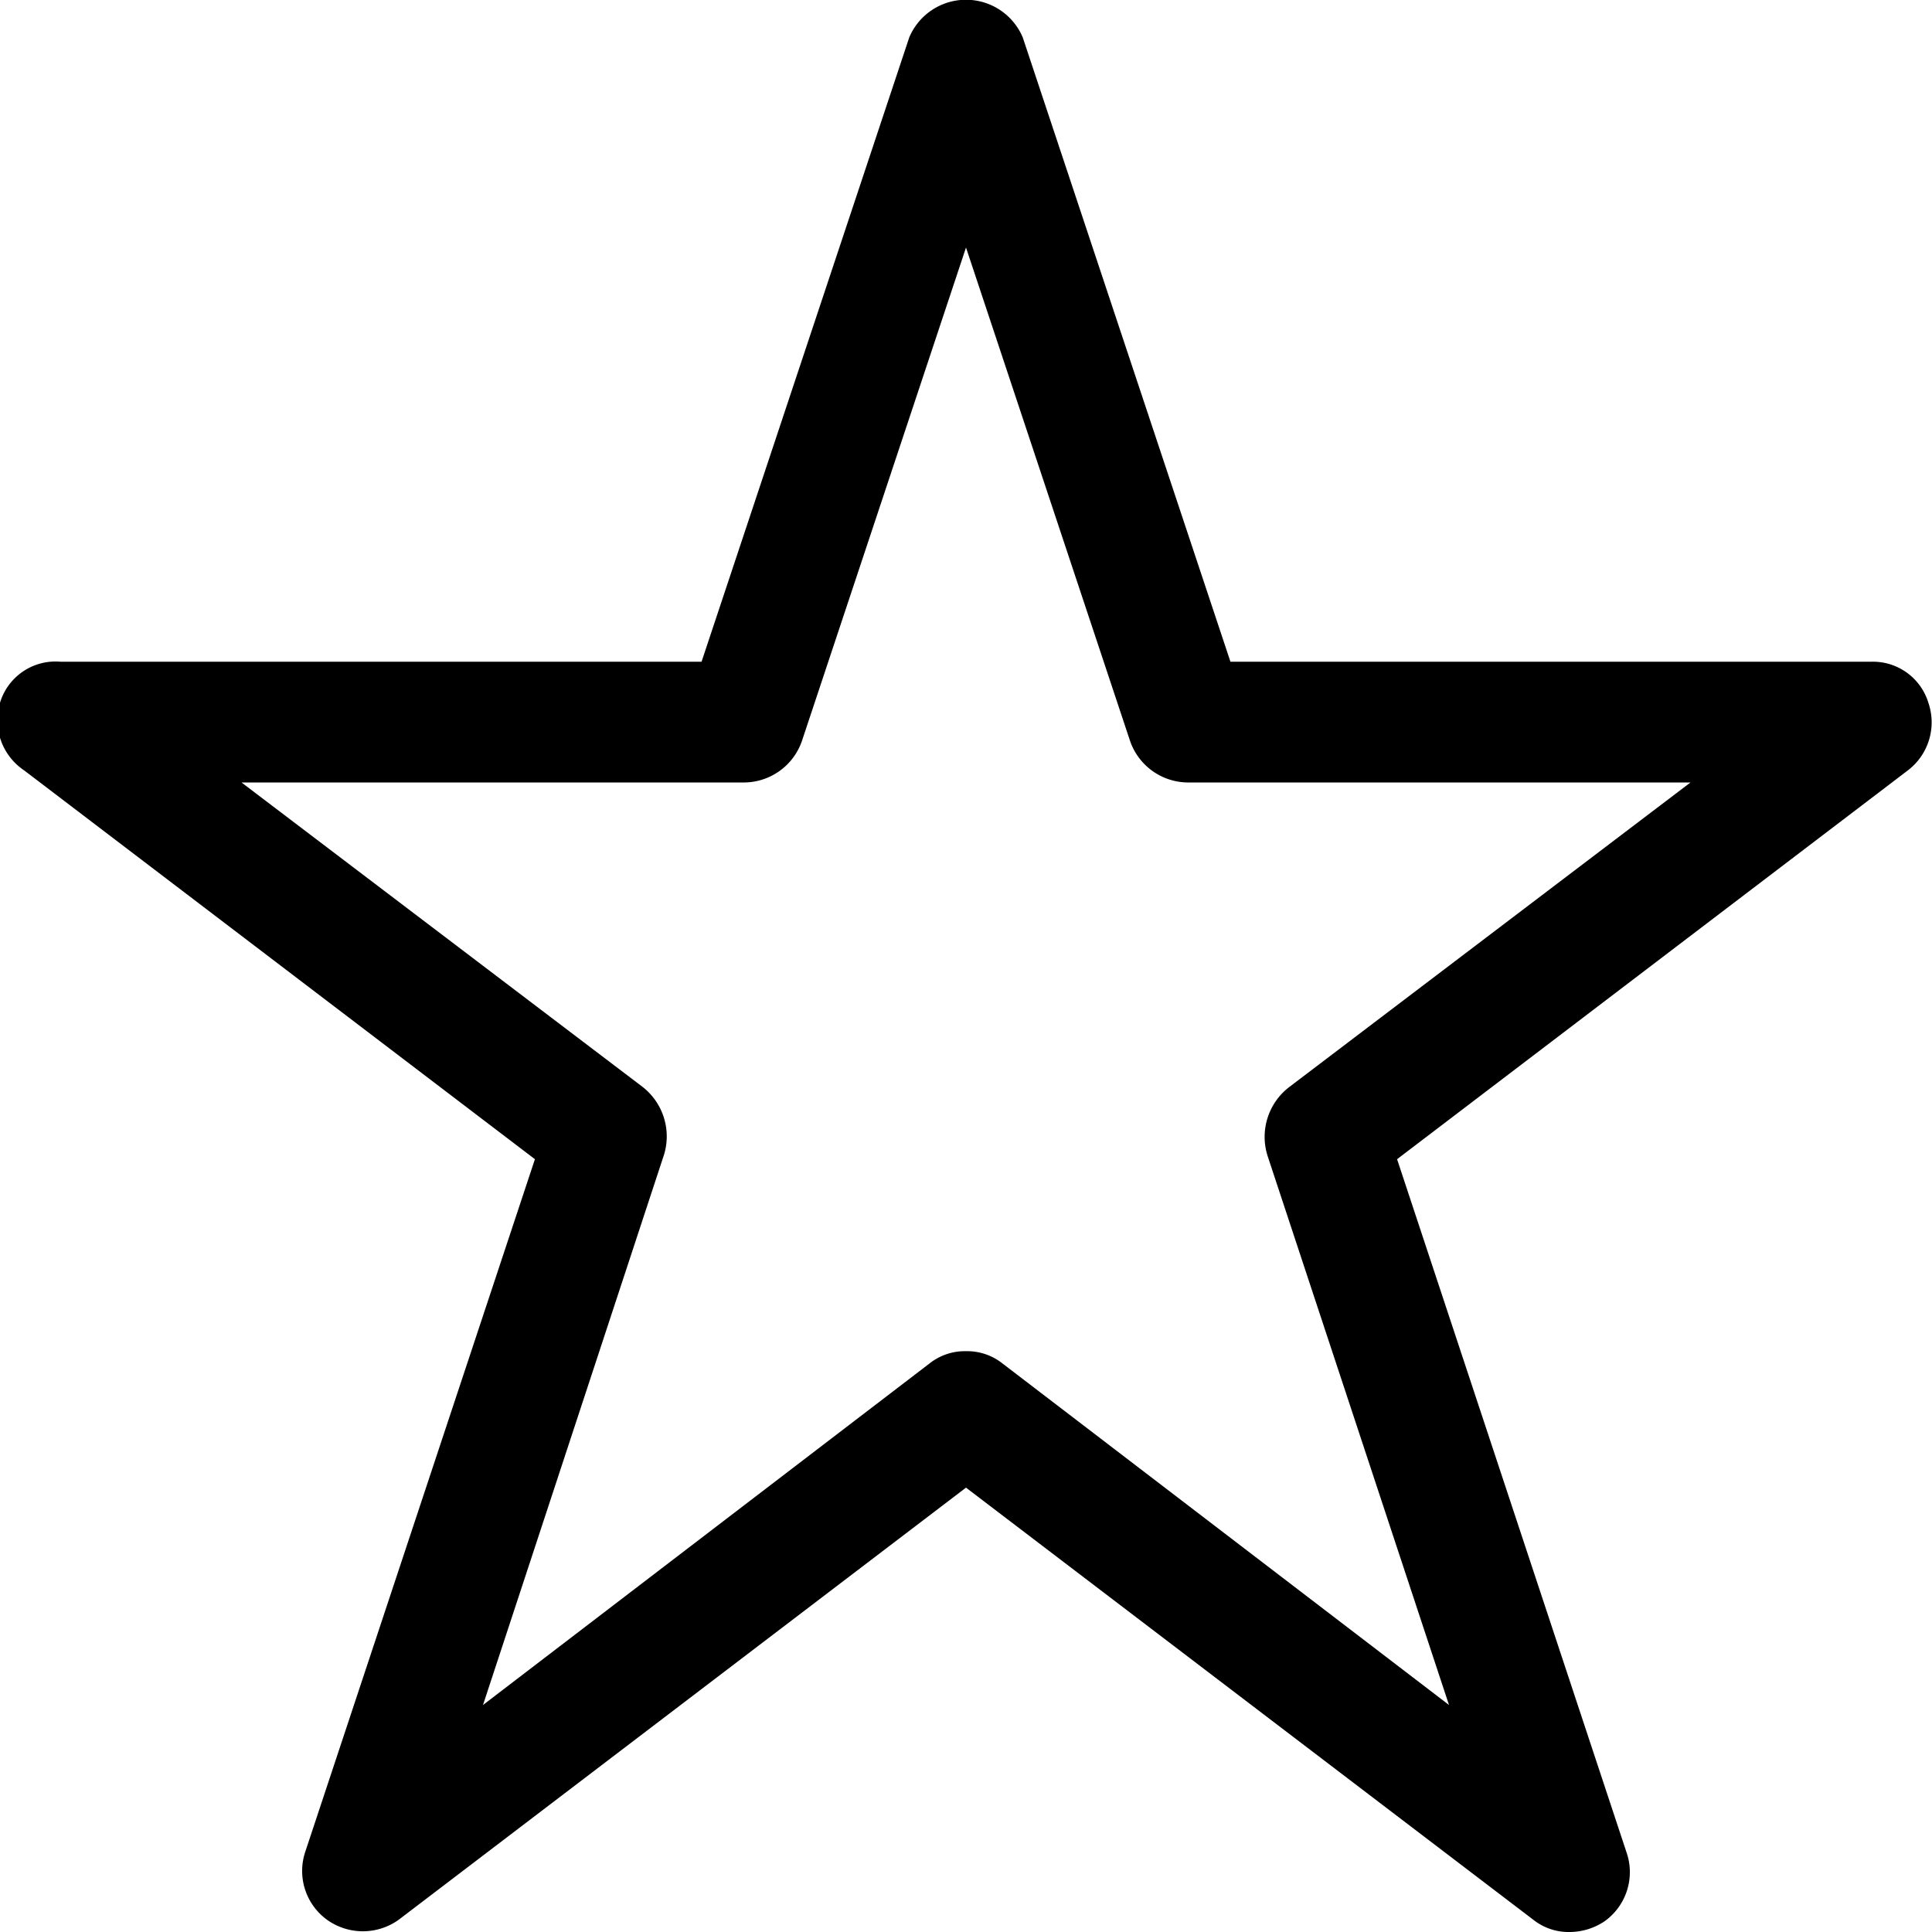<svg id="Layer_1" data-name="Layer 1" xmlns="http://www.w3.org/2000/svg" width="16" height="16" viewBox="0 0 16 16"><g id="Star_-_Outline_-_16" data-name="Star - Outline - 16"><path d="M13,16a.47.47,0,0,1-.3-.1L8,12.32,3.3,15.9a.51.51,0,0,1-.59,0,.5.5,0,0,1-.18-.57L4.43,9.6.2,6.38A.5.5,0,0,1,0,5.82.48.48,0,0,1,.5,5.48H5.81L7.53.31a.51.51,0,0,1,.94,0l1.72,5.17H15.5a.48.48,0,0,1,.47.34.5.5,0,0,1-.17.56L11.57,9.6l1.9,5.74a.5.5,0,0,1-.18.57A.52.52,0,0,1,13,16ZM8,11.19a.47.47,0,0,1,.3.1L12,14.12,10.5,9.58A.52.52,0,0,1,10.68,9L14,6.48H9.83a.51.51,0,0,1-.47-.34L8,2.05,6.64,6.14a.51.51,0,0,1-.47.34H2L5.32,9a.52.52,0,0,1,.18.56L4,14.12,7.7,11.29A.47.47,0,0,1,8,11.19Z"/></g></svg>